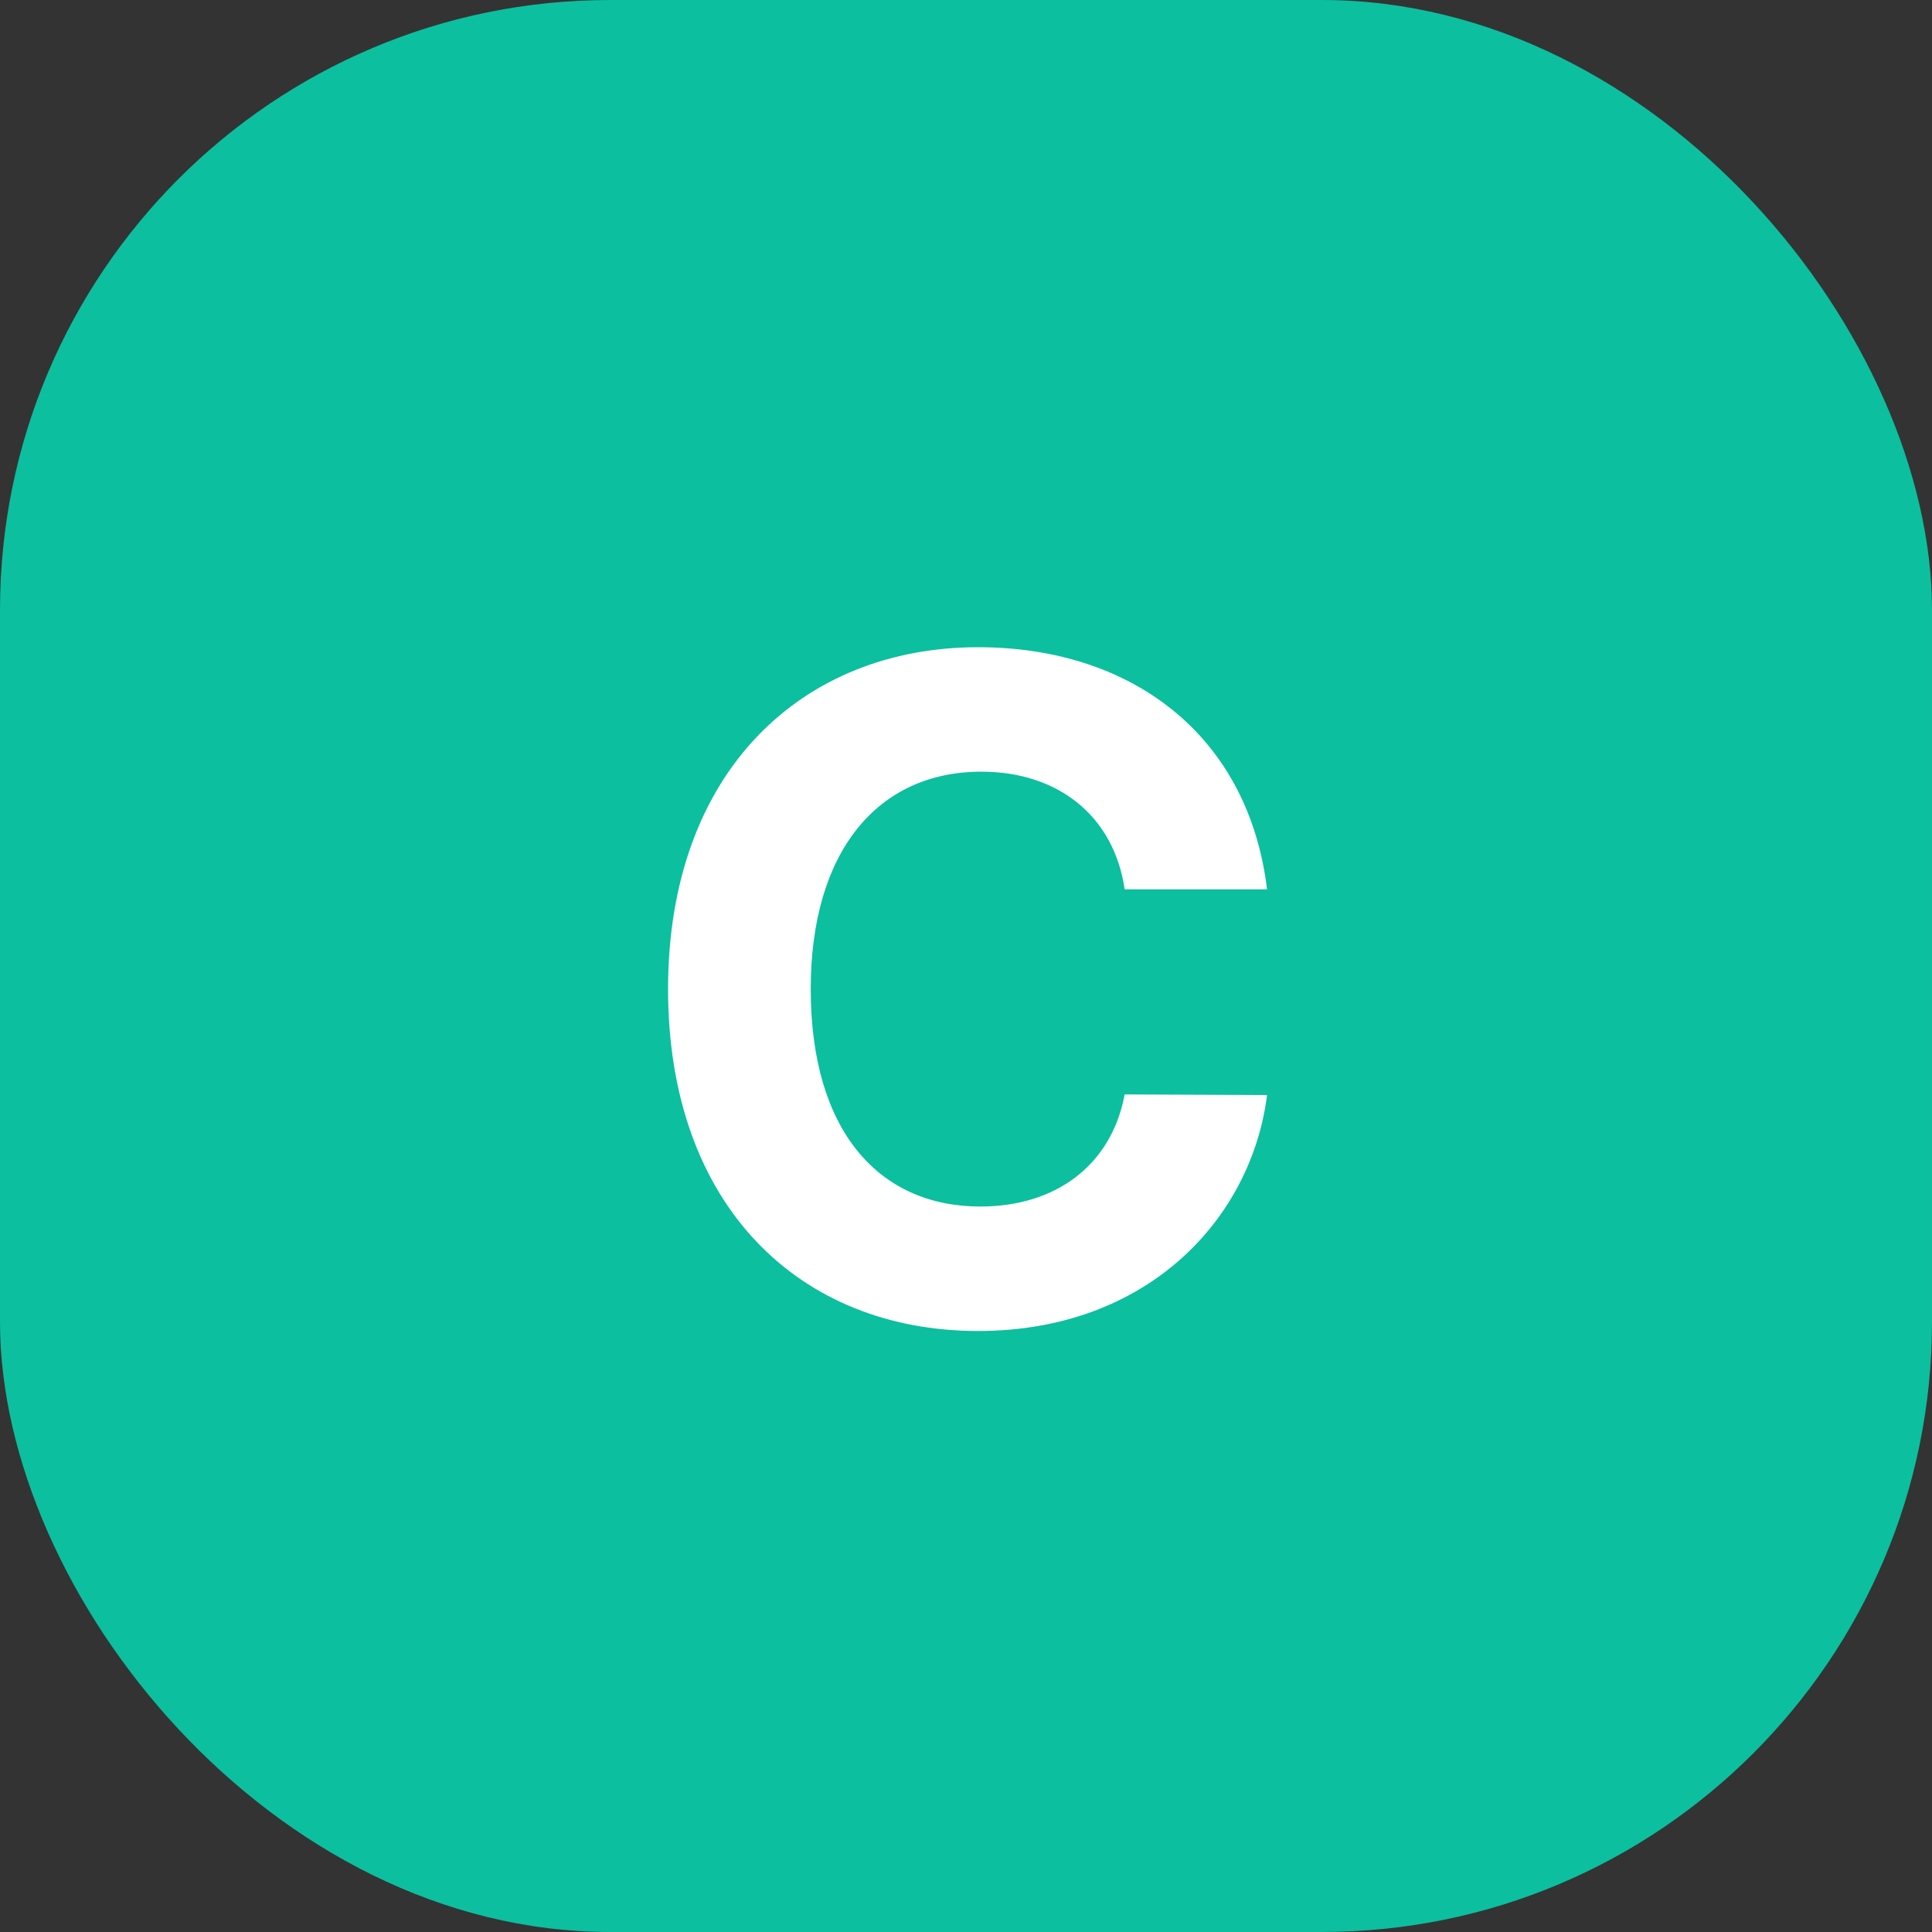<svg width="38" height="38" viewBox="0 0 38 38" fill="none" xmlns="http://www.w3.org/2000/svg">
<rect x="0" y="0" width="38" height="38" fill="#333333" stroke="none"/>
<rect width="38" height="38" rx="12" fill="#0CBF9F"/>
<path d="M24.921 17.492C24.556 14.469 22.268 12.73 19.238 12.73C15.78 12.73 13.14 15.172 13.14 19.454C13.14 23.724 15.735 26.179 19.238 26.179C22.594 26.179 24.62 23.948 24.921 21.538L22.121 21.526C21.859 22.925 20.759 23.731 19.283 23.731C17.295 23.731 15.946 22.254 15.946 19.454C15.946 16.732 17.276 15.178 19.302 15.178C20.817 15.178 21.91 16.054 22.121 17.492H24.921Z" fill="white"/>
</svg>
